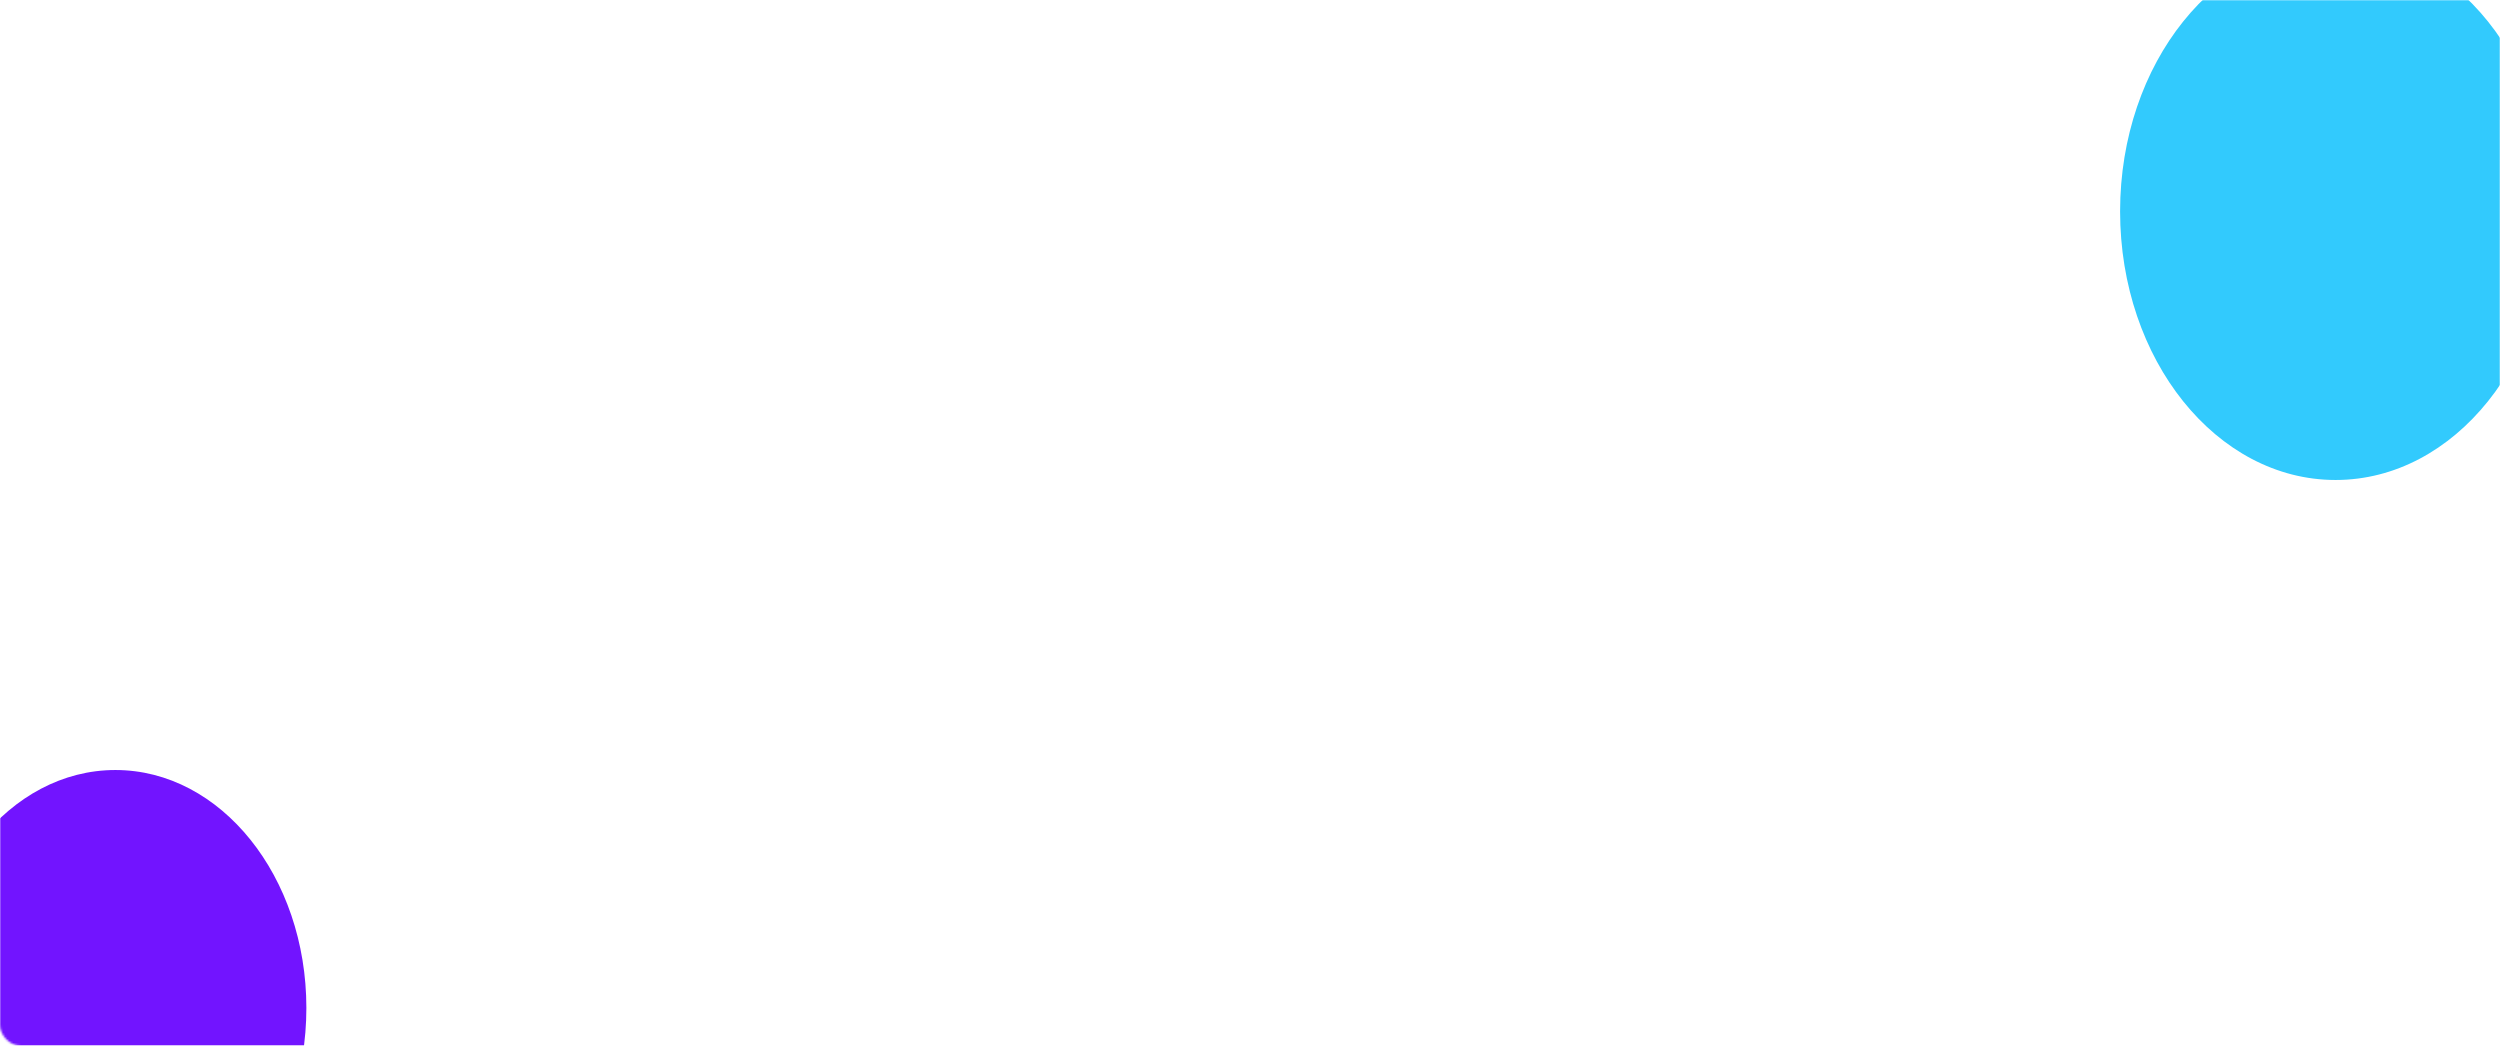 <svg xmlns="http://www.w3.org/2000/svg" width="1224" height="512" fill="none"><mask id="a" width="577" height="512" x="0" y="0" maskUnits="userSpaceOnUse" style="mask-type:alpha"><rect width="577" height="512" fill="#0E1330" rx="10"/></mask><g mask="url(#a)"><g filter="url(#b)"><ellipse cx="56.5" cy="493.5" fill="#7214FF" rx="93.5" ry="116.5"/></g><g filter="url(#c)"><ellipse cx="1143.5" cy="103.5" fill="#7214FF" rx="105.5" ry="131.5"/></g></g><mask id="d" width="619" height="512" x="605" y="0" maskUnits="userSpaceOnUse" style="mask-type:alpha"><rect width="619" height="512" x="605" fill="#0E1330" rx="10"/></mask><g mask="url(#d)"><g filter="url(#e)"><ellipse cx="56.5" cy="493.5" fill="#32CAFD" rx="93.5" ry="116.5"/></g><g filter="url(#f)"><ellipse cx="1143.5" cy="103.5" fill="#32CAFD" rx="105.5" ry="131.5"/></g></g><defs><filter id="b" width="1187" height="1233" x="-537" y="-123" color-interpolation-filters="sRGB" filterUnits="userSpaceOnUse"><feFlood flood-opacity="0" result="BackgroundImageFix"/><feBlend in="SourceGraphic" in2="BackgroundImageFix" result="shape"/><feGaussianBlur result="effect1_foregroundBlur_301_682" stdDeviation="250"/></filter><filter id="c" width="1211" height="1263" x="538" y="-528" color-interpolation-filters="sRGB" filterUnits="userSpaceOnUse"><feFlood flood-opacity="0" result="BackgroundImageFix"/><feBlend in="SourceGraphic" in2="BackgroundImageFix" result="shape"/><feGaussianBlur result="effect1_foregroundBlur_301_682" stdDeviation="250"/></filter><filter id="e" width="1187" height="1233" x="-537" y="-123" color-interpolation-filters="sRGB" filterUnits="userSpaceOnUse"><feFlood flood-opacity="0" result="BackgroundImageFix"/><feBlend in="SourceGraphic" in2="BackgroundImageFix" result="shape"/><feGaussianBlur result="effect1_foregroundBlur_301_682" stdDeviation="250"/></filter><filter id="f" width="1211" height="1263" x="538" y="-528" color-interpolation-filters="sRGB" filterUnits="userSpaceOnUse"><feFlood flood-opacity="0" result="BackgroundImageFix"/><feBlend in="SourceGraphic" in2="BackgroundImageFix" result="shape"/><feGaussianBlur result="effect1_foregroundBlur_301_682" stdDeviation="250"/></filter></defs></svg>